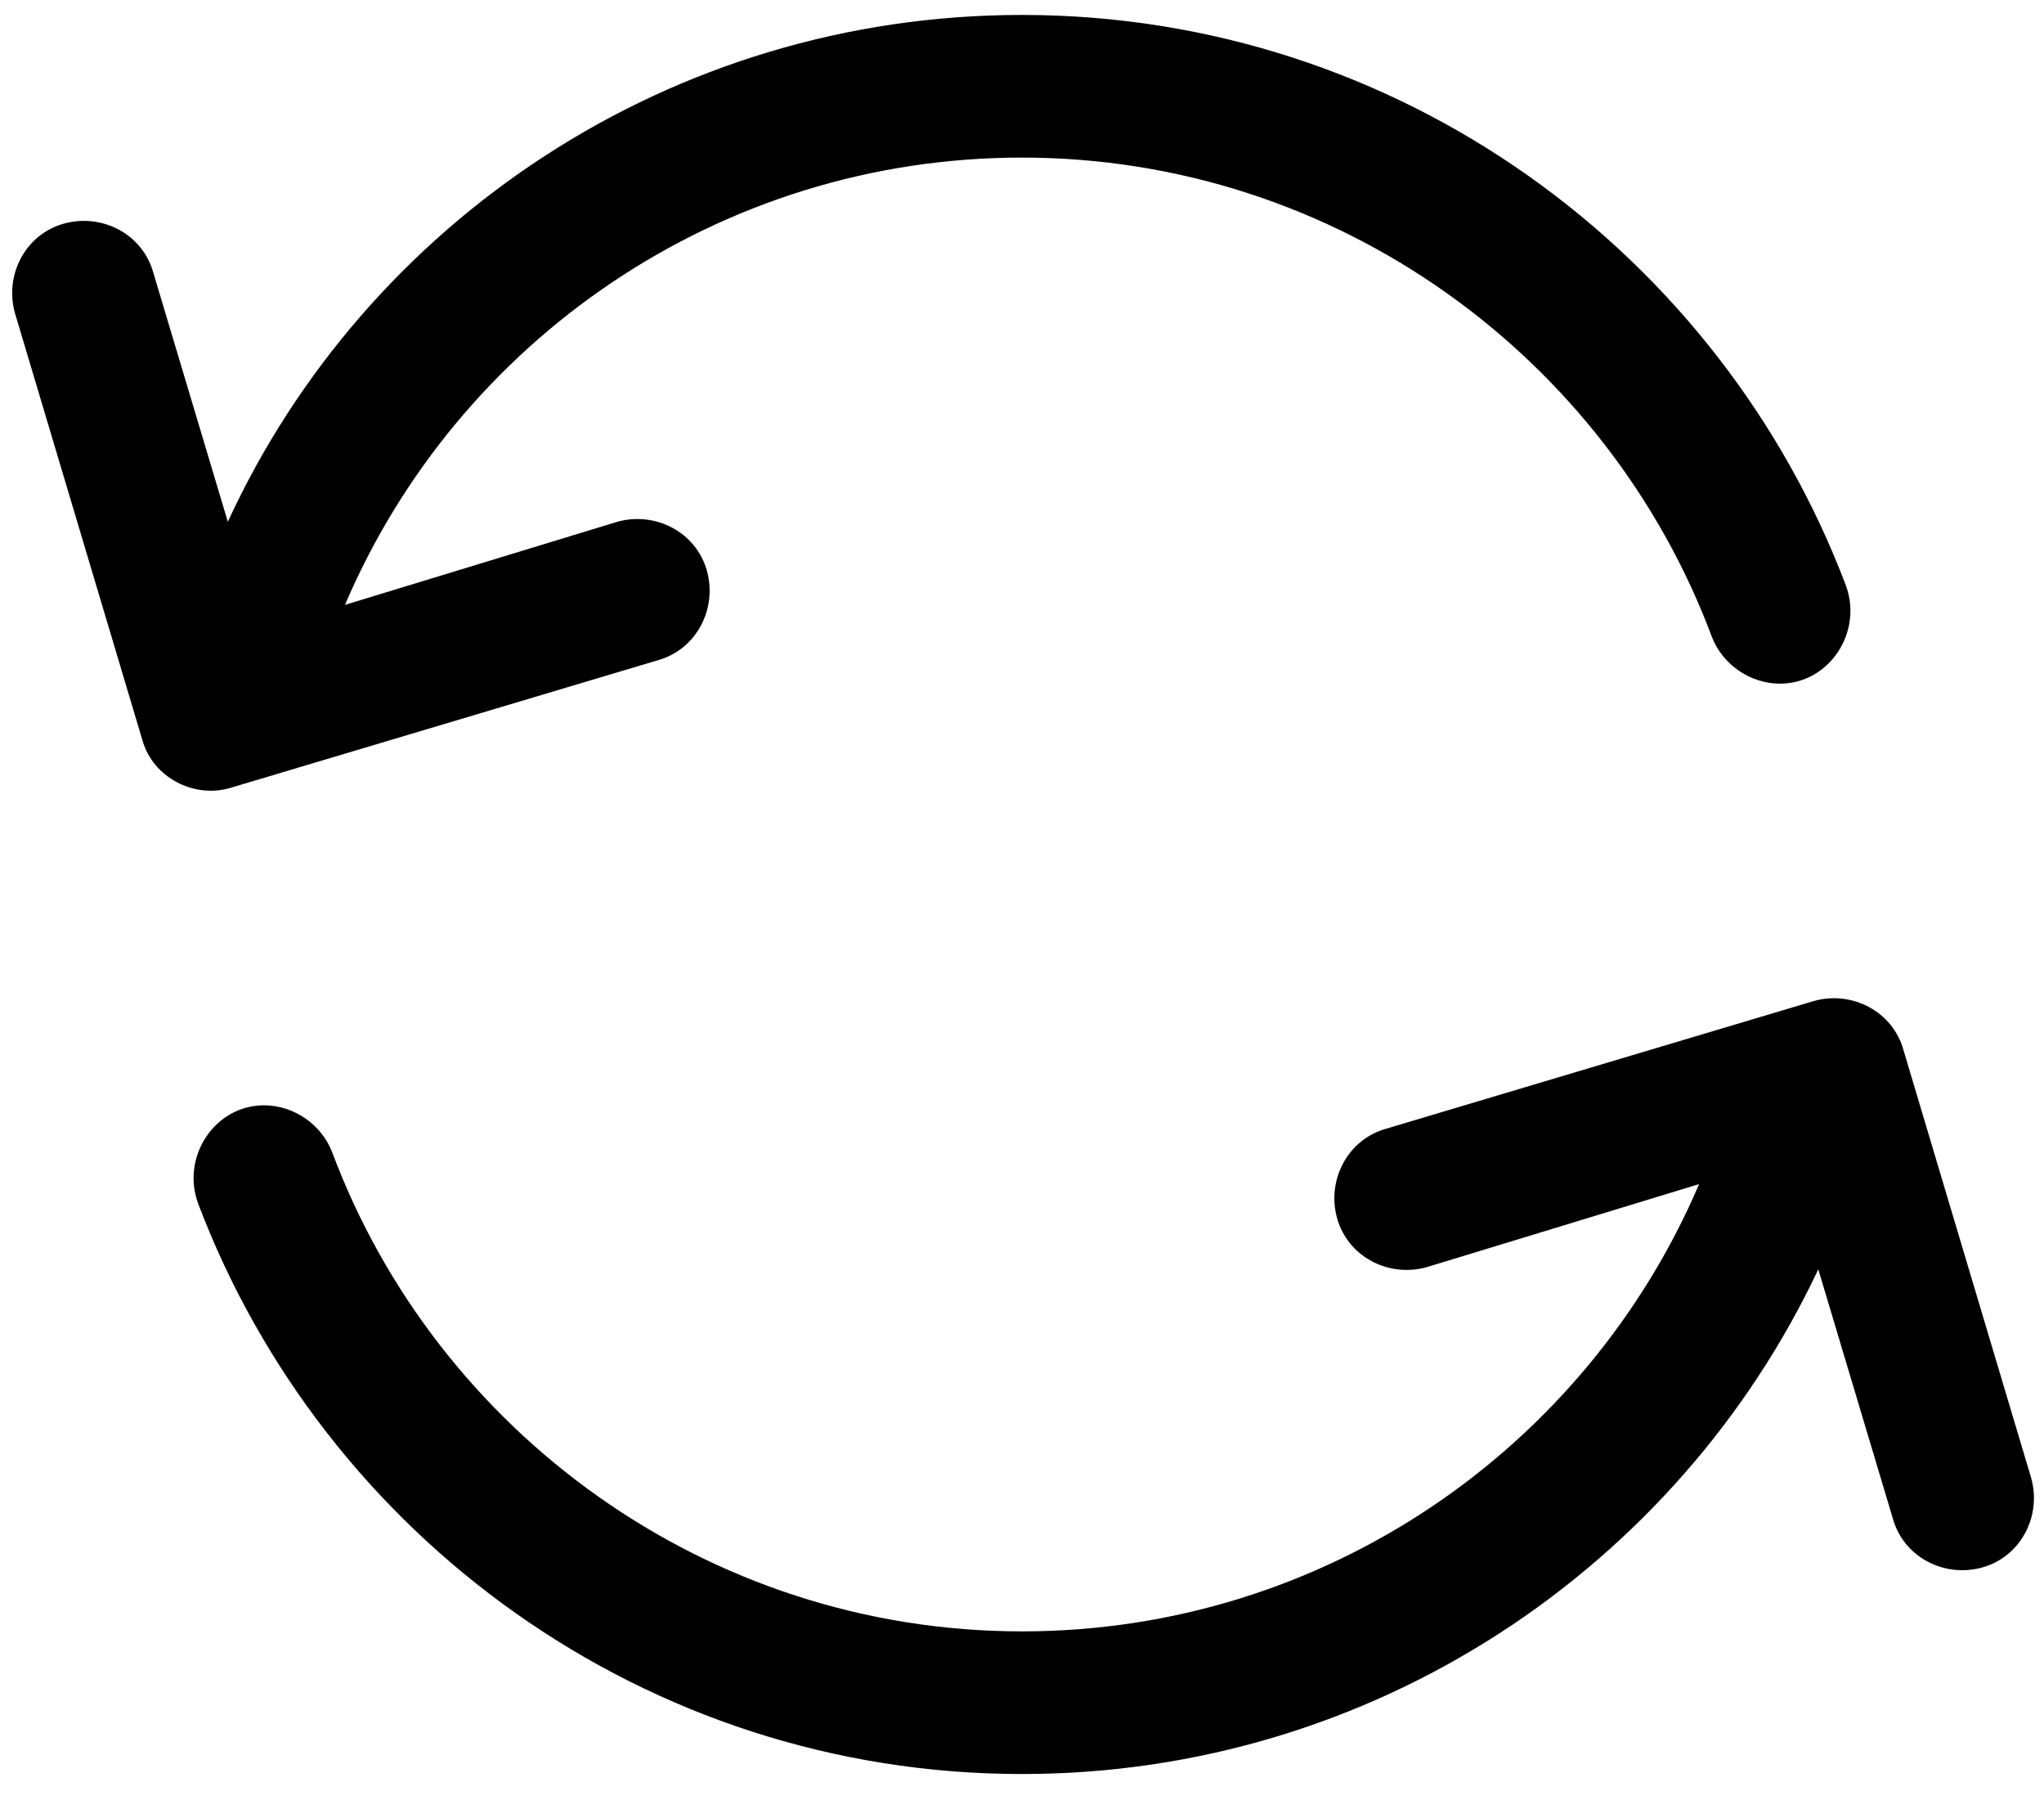 <?xml version="1.0" encoding="UTF-8"?>
<svg width="26px" height="23px" viewBox="0 0 26 23" version="1.1" xmlns="http://www.w3.org/2000/svg" xmlns:xlink="http://www.w3.org/1999/xlink">
    <!-- Generator: Sketch 61.2 (89653) - https://sketch.com -->
    <title>Restart</title>
    <desc>Created with Sketch.</desc>
    <g id="Page-1" stroke="none" stroke-width="1" fill="none" fill-rule="evenodd">
        <g id="Game" transform="translate(-405, -396)" fill="#000000" fill-rule="nonzero">
            <g id="Restart" transform="translate(405, 396)">
                <path d="M1.815,9.425 L0.19,3.981 C0.054,3.494 0.325,2.979 0.812,2.844 L0.812,2.844 C1.3,2.708 1.815,2.979 1.95,3.467 L2.898,6.635 C4.658,2.817 8.531,0.19 13,0.19 C17.794,0.19 21.883,3.223 23.481,7.448 C23.698,8.044 23.265,8.694 22.642,8.694 C22.262,8.694 21.91,8.45 21.775,8.098 C20.448,4.55 17.008,2.004 13,2.004 C9.154,2.004 5.823,4.333 4.388,7.692 L7.854,6.635 C8.342,6.5 8.856,6.771 8.992,7.258 L8.992,7.258 C9.127,7.746 8.856,8.26 8.369,8.396 L2.925,10.021 C2.465,10.156 1.95,9.885 1.815,9.425 Z" id="Path"></path>
                <path d="M24.077,19.31 L23.129,16.142 C21.342,19.933 17.469,22.56 13,22.56 C8.206,22.56 4.117,19.527 2.519,15.302 C2.302,14.706 2.735,14.056 3.358,14.056 C3.737,14.056 4.09,14.3 4.225,14.652 C5.552,18.2 8.992,20.746 13,20.746 C16.846,20.746 20.177,18.417 21.613,15.058 L18.146,16.115 C17.658,16.25 17.144,15.979 17.008,15.492 C16.873,15.004 17.144,14.49 17.631,14.354 L23.075,12.729 C23.562,12.594 24.077,12.865 24.212,13.352 L25.837,18.796 C25.973,19.283 25.702,19.798 25.215,19.933 L25.215,19.933 C24.727,20.069 24.212,19.798 24.077,19.31 Z" id="Path"></path>
            </g>
        </g>
    </g>
</svg>